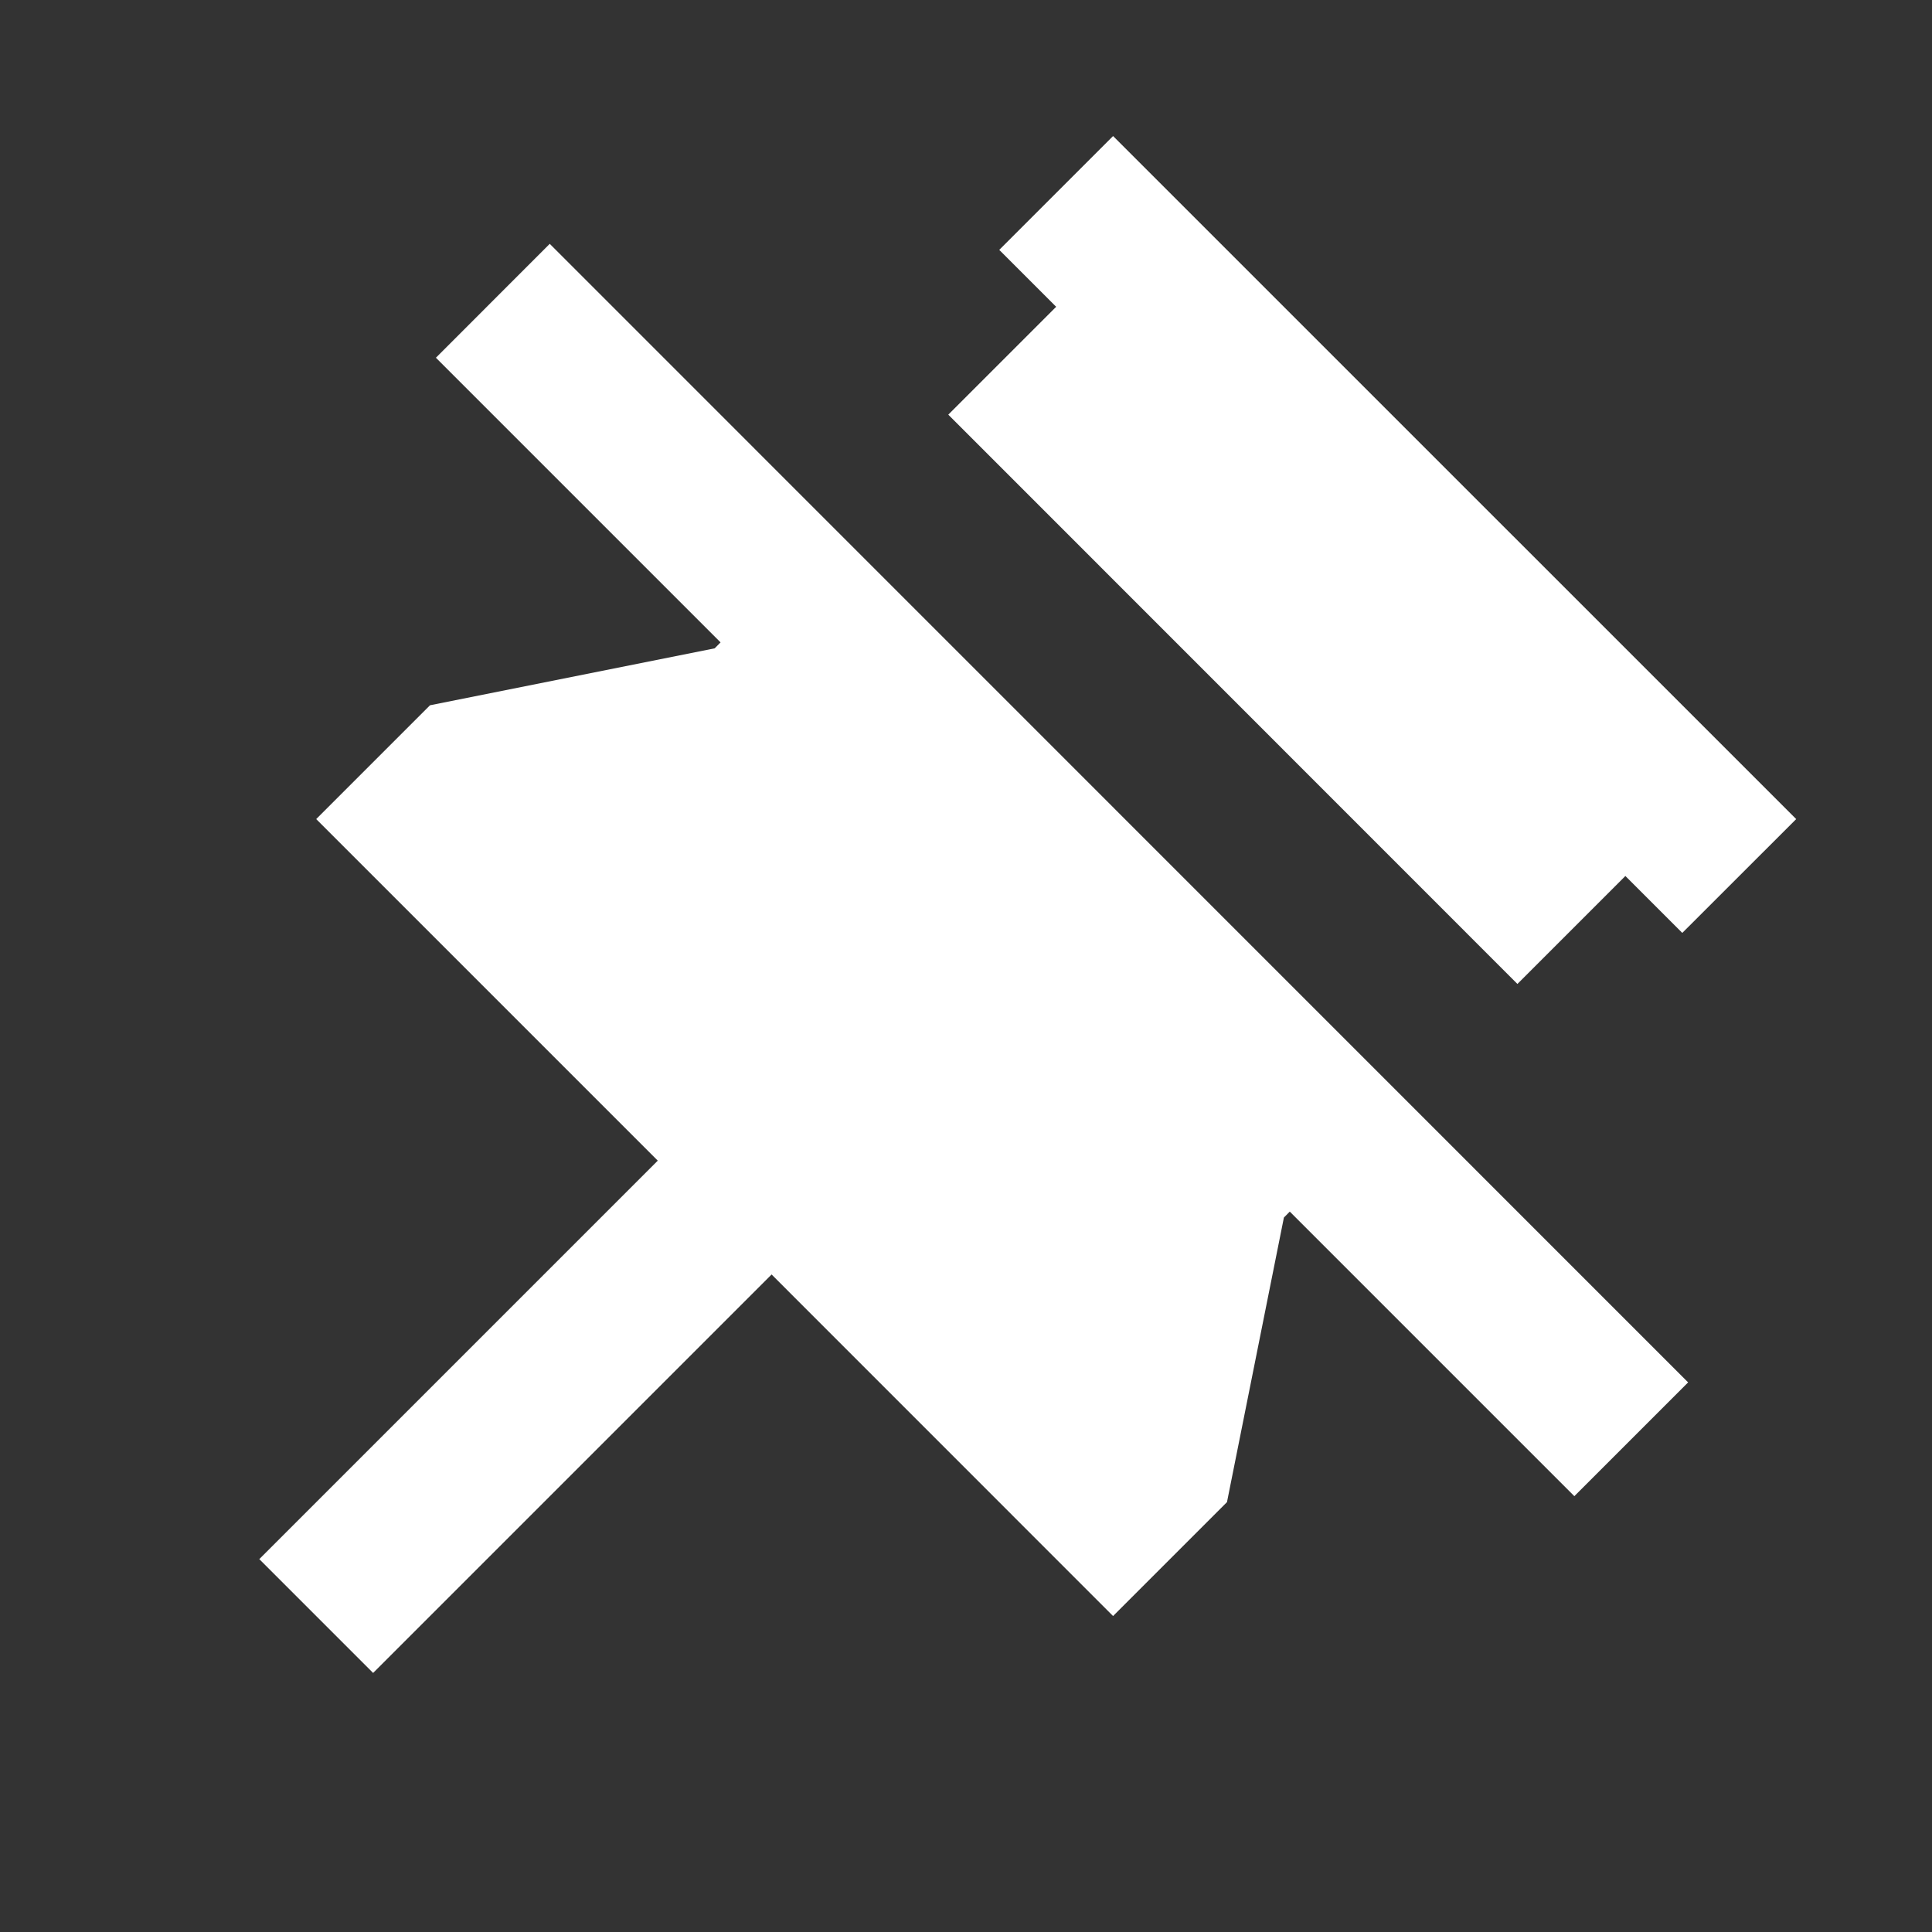 <svg
                      width="24"
                      height="24"
                      viewBox="0 0 24 24"
                      fill="none"
                      xmlns="http://www.w3.org/2000/svg"
                      className="mr-5 cursor-pointer z-30"
                    >
                      <rect x="0" y="0" width="24" height="24" fill="#333333" stroke="none"/>
                      <path
                        d="M20.971 17.172L19.557 18.586L16.022 15.051L15.949 15.125L15.242 18.66L13.827 20.075L9.585 15.832L4.635 20.782L3.221 19.368L8.171 14.418L3.928 10.175L5.342 8.761L8.878 8.054L8.951 7.98L5.415 4.444L6.829 3.029L20.97 17.172H20.971ZM18.851 12.222L20.191 10.882L20.898 11.589L22.313 10.175L13.827 1.69L12.413 3.104L13.12 3.811L11.78 5.151L18.85 12.223L18.851 12.222Z"
                        fill="white"
                      />
                    </svg>